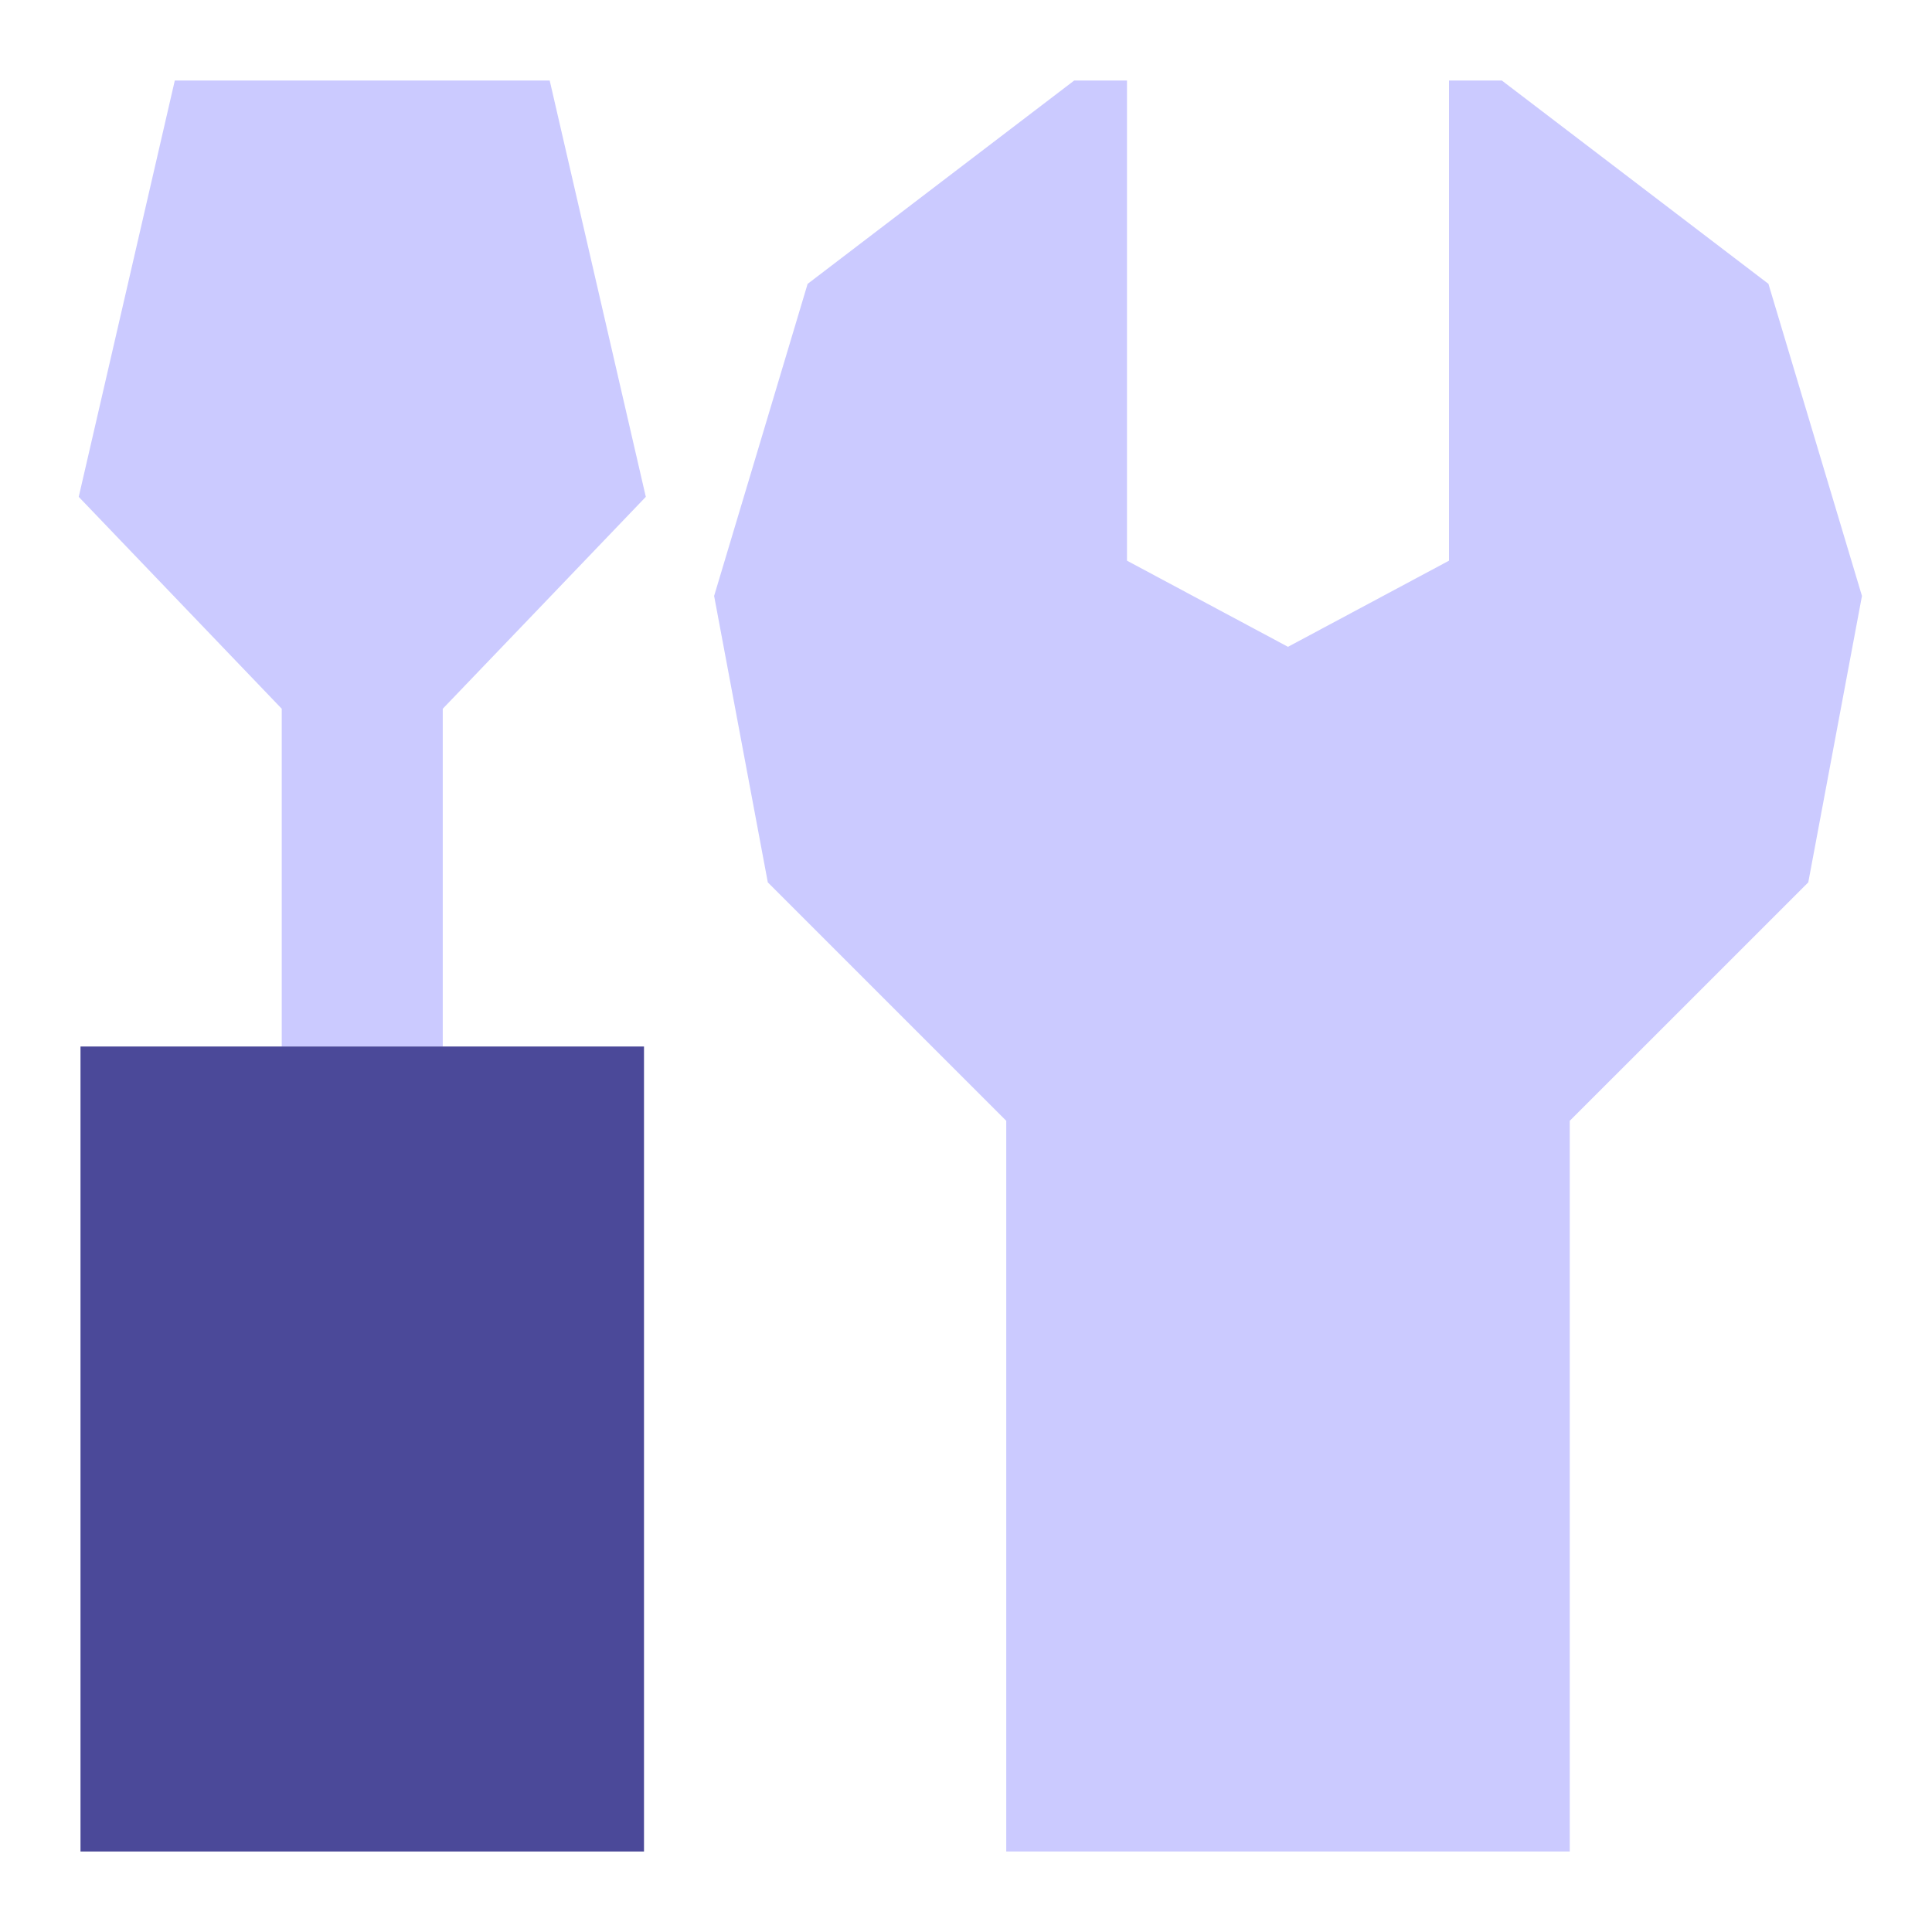 <?xml version="1.0" encoding="UTF-8" standalone="no"?>
<!-- Created with Inkscape (http://www.inkscape.org/) -->

<svg
   version="1.1"
   id="svg1"
   width="48"
   height="48"
   viewBox="0 0 48 48"
   xmlns="http://www.w3.org/2000/svg"
   xmlns:svg="http://www.w3.org/2000/svg">
  <defs
     id="defs1" />
  <g
     id="g1">
    <g
       id="g2">
      <path
         style="fill:#cbcaff"
         d="m 25,36.923 v -9.077 l -2.962,-2.962 -2.962,-2.962 -0.667,-3.558 -0.667,-3.558 1.162,-3.877 L 20.065,7.053 23.377,4.526 26.689,2 27.344,2 28,2 V 7.965 13.93 L 30,15 32,16.07 34,15 36,13.93 V 7.965 2 l 0.656,0 0.656,0 3.312,2.526 3.312,2.526 1.162,3.877 1.162,3.877 -0.667,3.558 -0.667,3.558 -2.962,2.962 L 39,27.846 V 36.923 46 H 32 25 Z M 7,21.805 V 17.609 L 4.478,14.977 1.956,12.344 3.15,7.172 4.343,2 9,2 l 4.657,0 1.194,5.172 1.194,5.172 -2.522,2.633 L 11,17.609 V 21.805 26 H 9 7 Z"
         id="path3" />
      <path
         style="fill:#4b4999"
         d="M 2,36 V 26 h 7 7 V 36 46 H 9 2 Z"
         id="path2" />
    </g>
  </g>
</svg>
